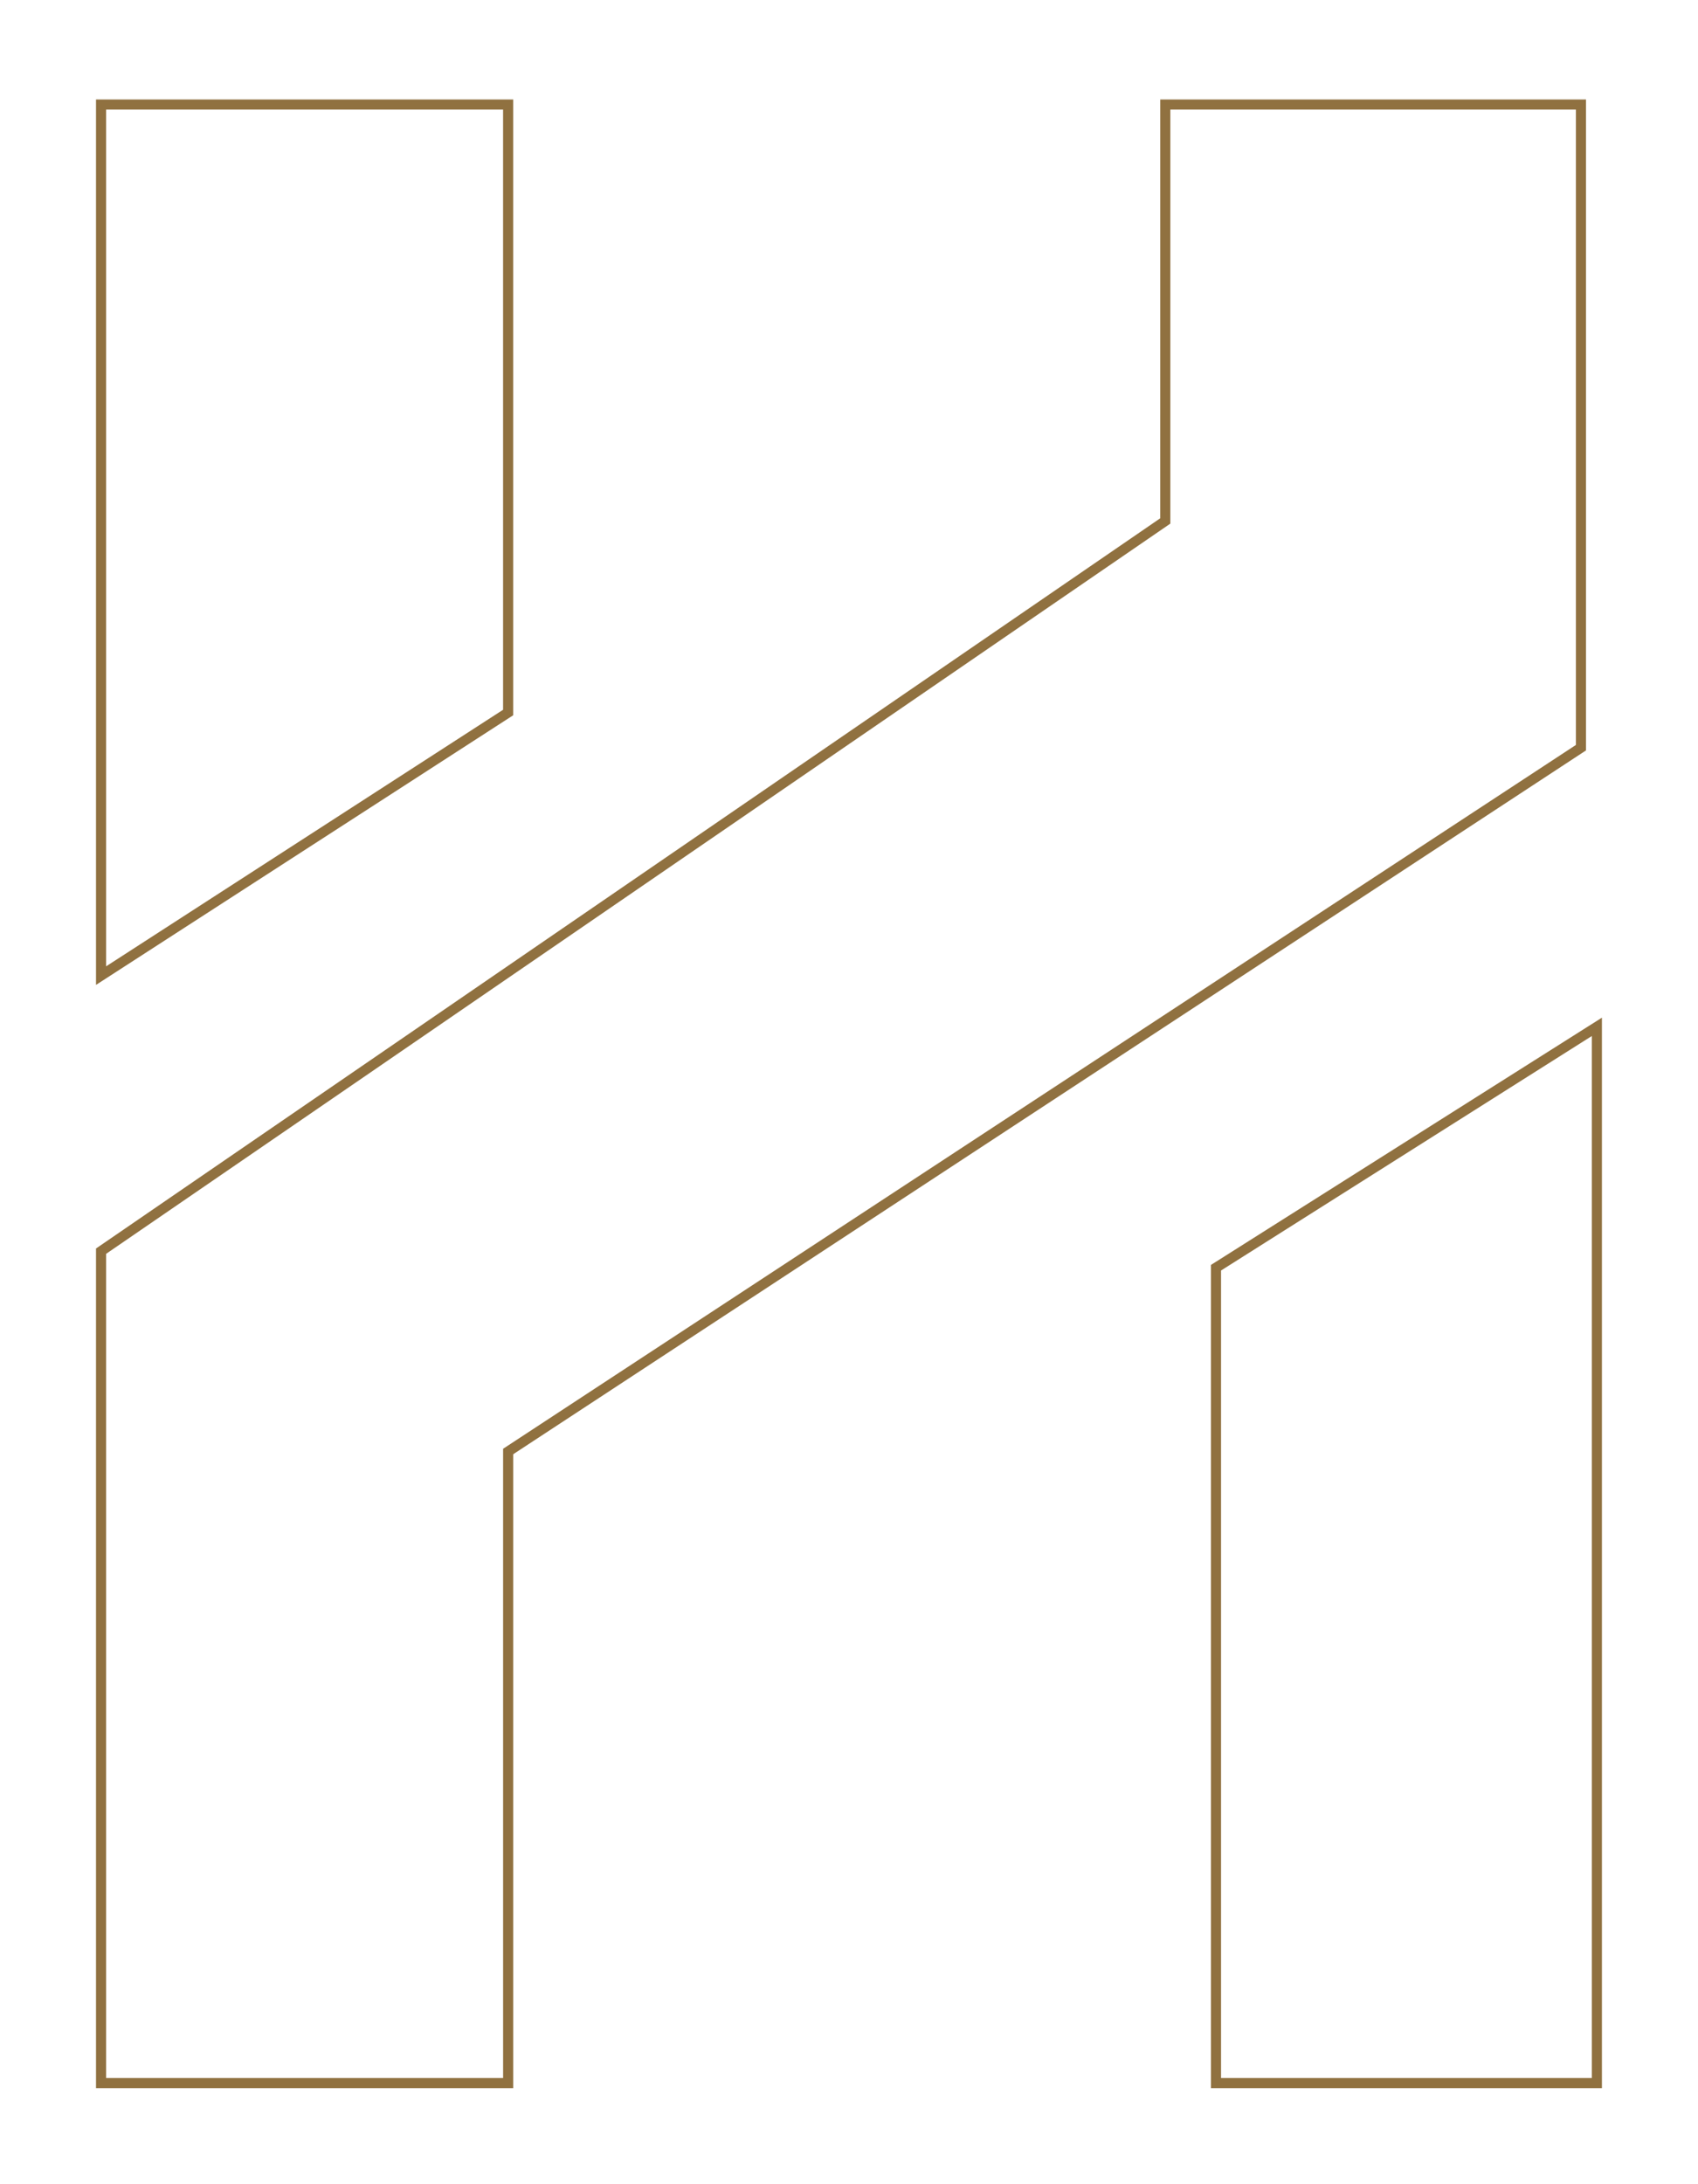 <svg xmlns="http://www.w3.org/2000/svg" width="168" height="216" viewBox="0 0 168 216"><g><g><g><path fill="none" stroke="#907140" stroke-miterlimit="20" d="M10 10.337v0h40.275v60.126L10 96.48v0z"/></g><g><path fill="none" stroke="#907140" stroke-miterlimit="20" d="M115.294 10.337v0h41.125V73.94L50.277 143.542V206H10v0-82.27 0l105.293-72.212v0z"/></g><g><path fill="none" stroke="#907140" stroke-miterlimit="20" d="M157.994 101.547V206H120.31v0-80.632 0z"/></g></g></g></svg>